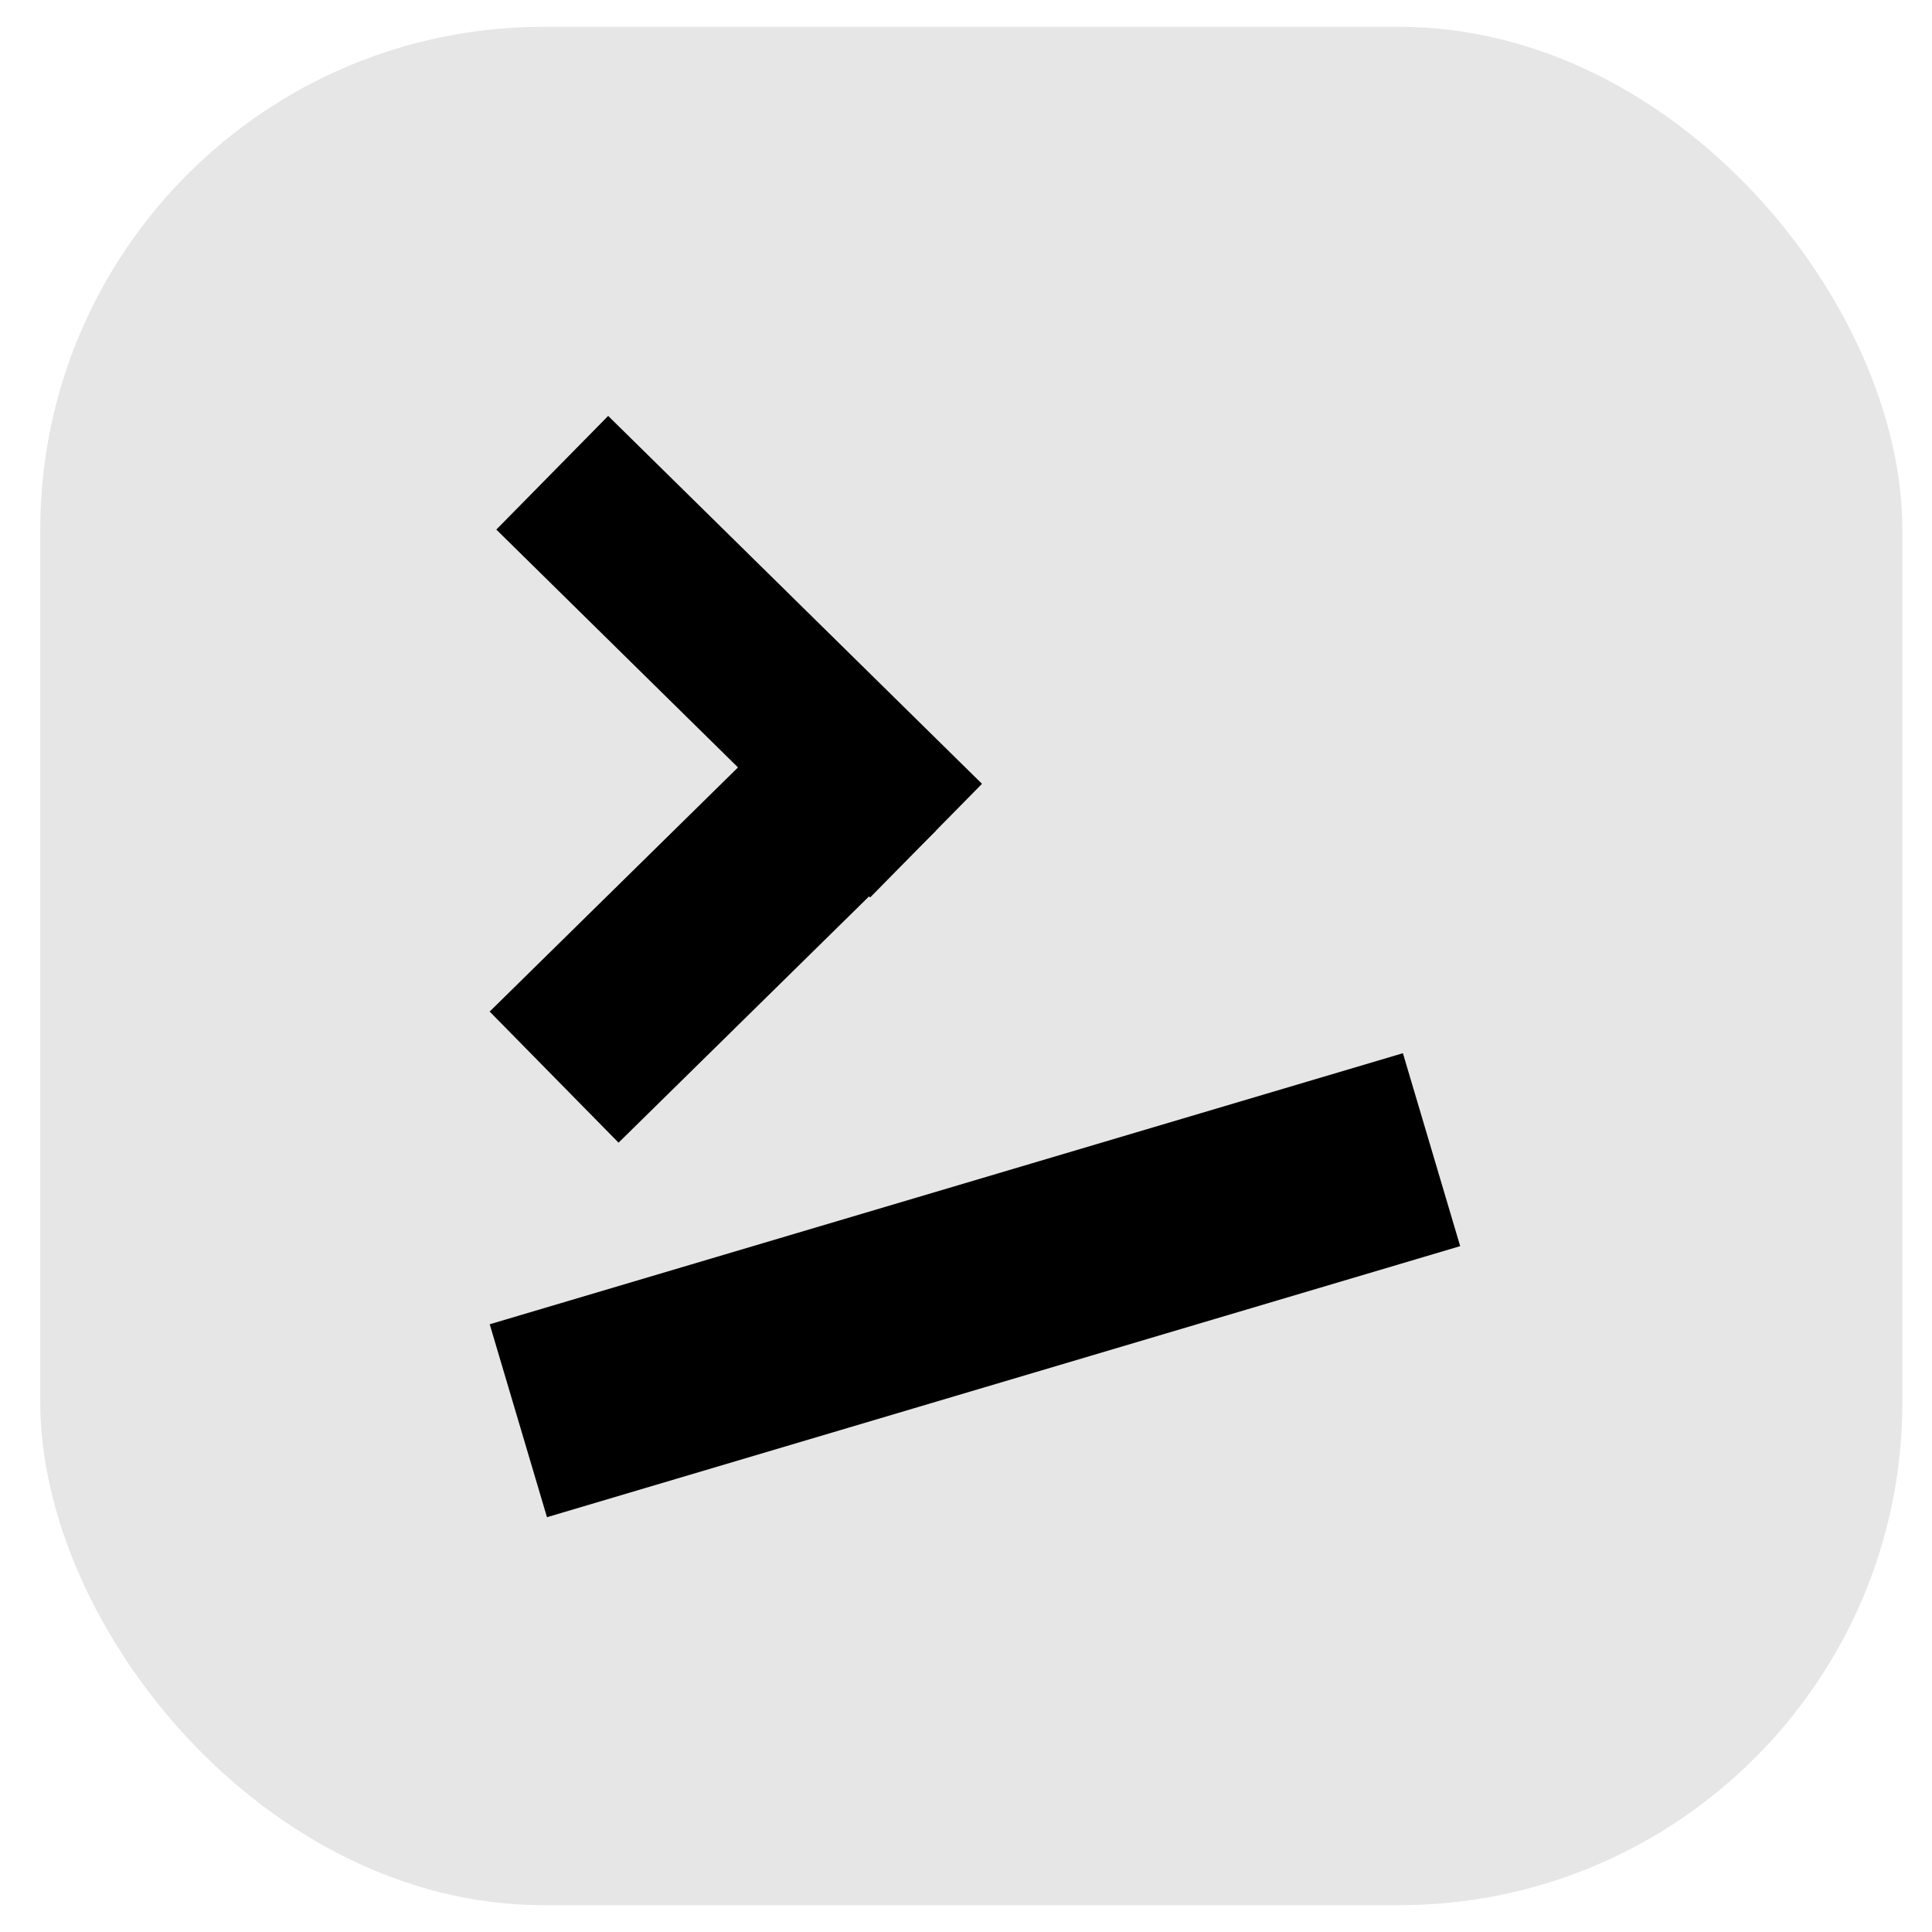 <svg width="288" height="288" viewBox="0 0 288 288" fill="none" xmlns="http://www.w3.org/2000/svg">
<g filter="url(#filter0_d_40_11)">
<rect x="6" width="277.586" height="280" rx="75" fill="#E6E6E6"/>
<rect x="209.13" y="153" width="30" height="142" transform="rotate(73.468 209.13 153)" fill="black"/>
<rect x="146.384" y="112.842" width="23.772" height="78.185" transform="rotate(134.543 146.384 112.842)" fill="black"/>
<rect width="27.409" height="66.37" transform="matrix(-0.701 -0.713 -0.713 0.701 139.529 119.81)" fill="black"/>
</g>
<defs>
<filter id="filter0_d_40_11" x="0" y="0" width="288" height="288" filterUnits="userSpaceOnUse" color-interpolation-filters="sRGB">
<feFlood flood-opacity="0" result="BackgroundImageFix"/>
<feColorMatrix in="SourceAlpha" type="matrix" values="0 0 0 0 0 0 0 0 0 0 0 0 0 0 0 0 0 0 127 0" result="hardAlpha"/>
<feOffset dy="4"/>
<feGaussianBlur stdDeviation="2"/>
<feComposite in2="hardAlpha" operator="out"/>
<feColorMatrix type="matrix" values="0 0 0 0 0 0 0 0 0 0 0 0 0 0 0 0 0 0 0.25 0"/>
<feBlend mode="normal" in2="BackgroundImageFix" result="effect1_dropShadow_40_11"/>
<feBlend mode="normal" in="SourceGraphic" in2="effect1_dropShadow_40_11" result="shape"/>
</filter>
</defs>
</svg>
